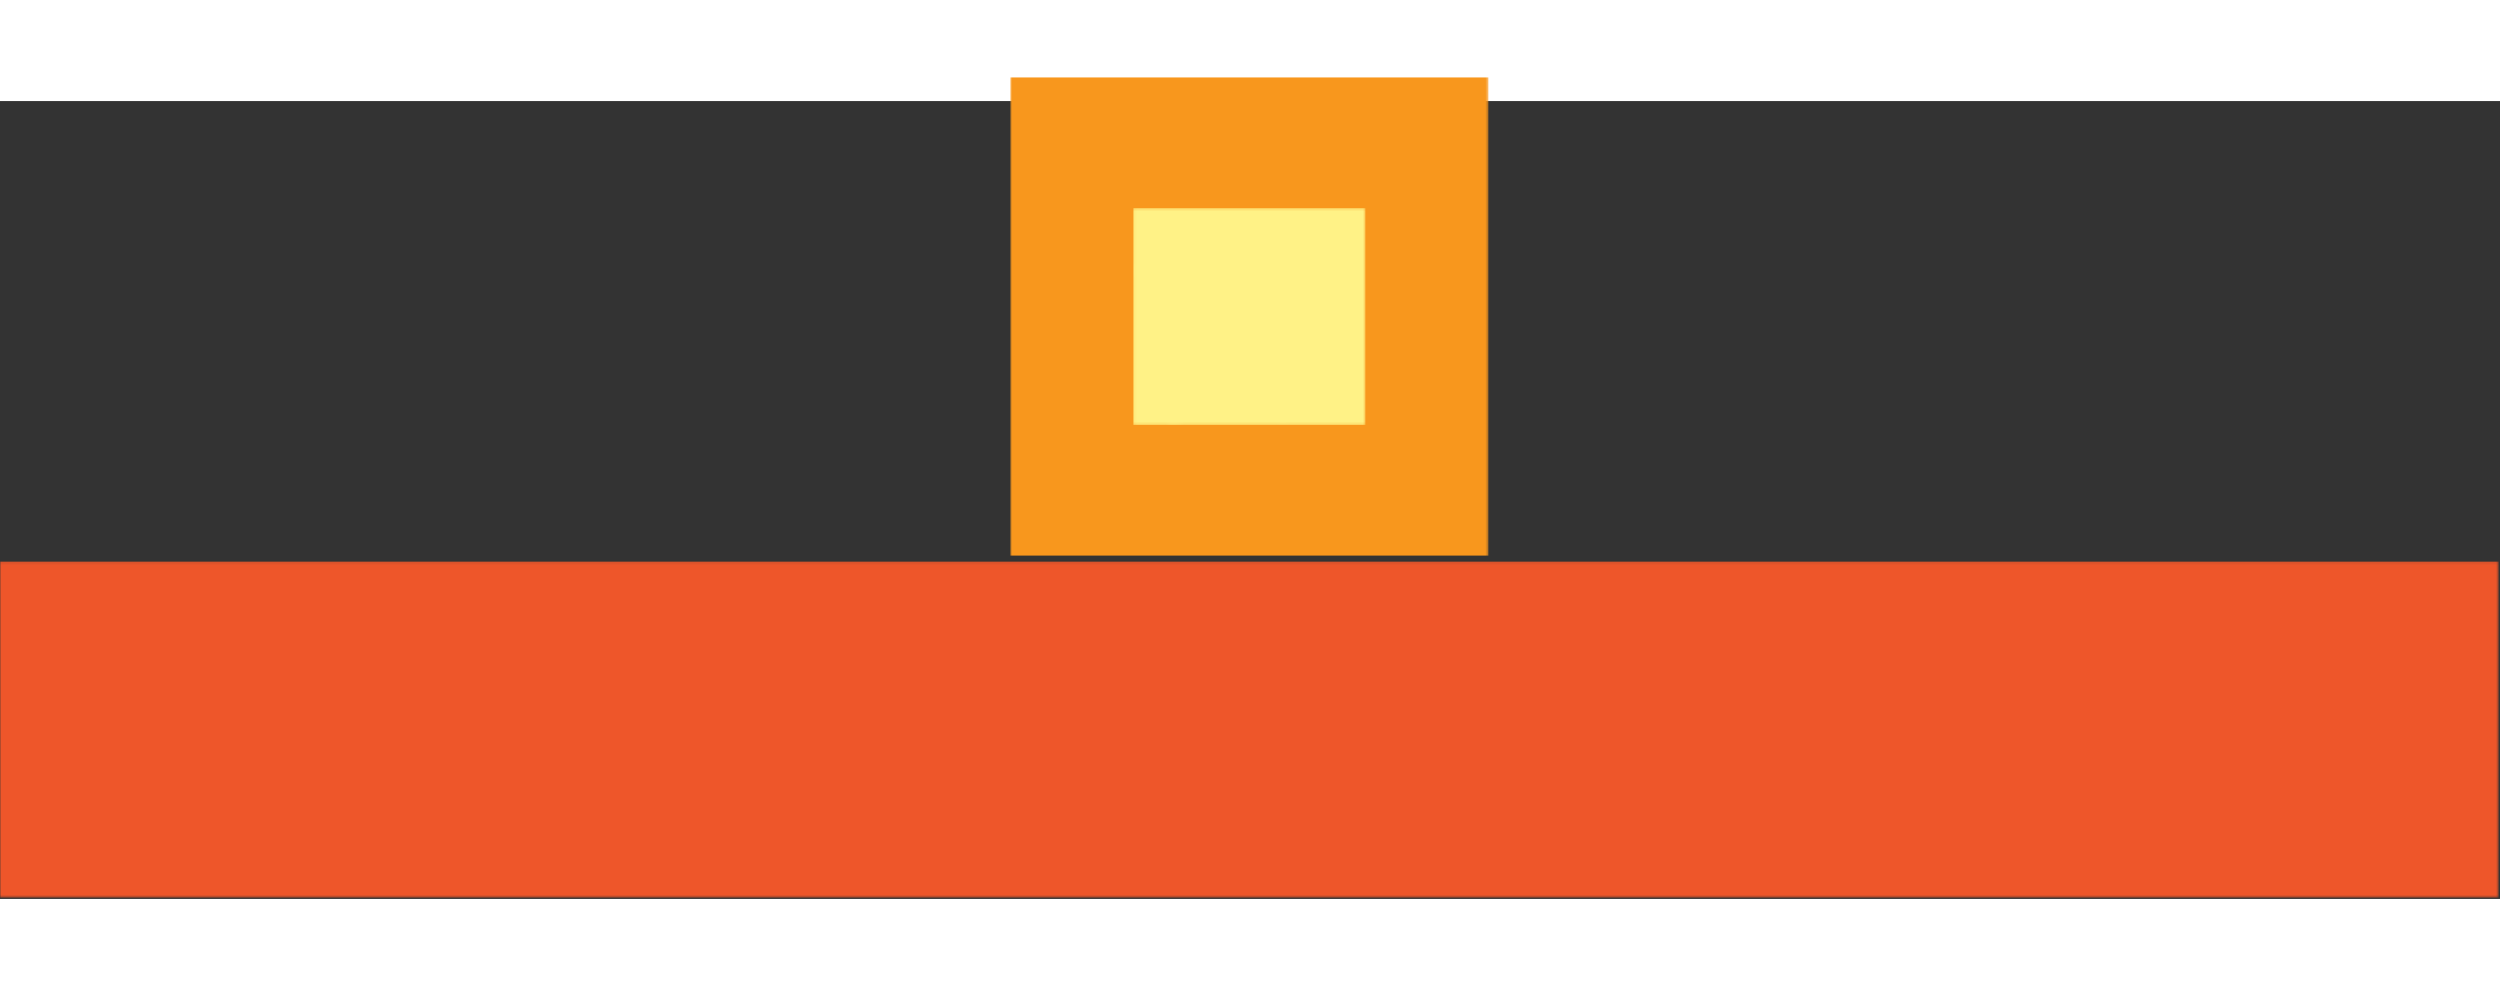 <svg width="150" height="60" viewBox="0 0 940 300" fill="none" xmlns="http://www.w3.org/2000/svg">
  <rect x="0" y="0" width="940" height="300" fill="#333333" stroke="none"/>
  <mask id="mask0_0_1" style="mask-type:luminance" maskUnits="userSpaceOnUse" x="379" y="-9"
    width="181" height="181">
    <path d="M559.65 -9H379.847V171.027H559.65V-9Z" fill="black" />
    <path
      d="M544.667 81.014C544.667 61.145 536.774 42.089 522.724 28.039C508.674 13.989 489.619 6.096 469.749 6.096C449.88 6.096 430.824 13.989 416.774 28.039C402.724 42.089 394.831 61.145 394.831 81.014C394.831 100.884 402.724 119.939 416.774 133.989C430.824 148.039 449.88 155.932 469.749 155.932C489.619 155.932 508.674 148.039 522.724 133.989C536.774 119.939 544.667 100.884 544.667 81.014Z"
      fill="white" />
  </mask>
  <g mask="url(#mask0_0_1)">
    <path d="M559.65 -9H379.847V171.027H559.65V-9Z" fill="#F8971D" />
  </g>
  <mask id="mask1_0_1" style="mask-type:luminance" maskUnits="userSpaceOnUse" x="10" y="183"
    width="919" height="106">
    <path d="M928.964 183.64H10.534V288.984H928.964V183.64Z" fill="black" />
    <path
      d="M53.857 199.838C57.206 199.838 60.041 200.39 62.362 201.493C64.683 202.596 66.605 204.004 68.127 205.717C69.649 207.429 70.828 209.294 71.665 211.31C72.502 213.328 73.13 215.23 73.549 217.018C73.968 218.807 74.215 220.367 74.291 221.699C74.367 223.03 74.405 223.849 74.405 224.153C74.481 223.621 74.633 222.65 74.862 221.242C75.09 219.834 75.509 218.217 76.118 216.39C76.727 214.564 77.526 212.662 78.515 210.683C79.504 208.704 80.779 206.896 82.339 205.26C83.899 203.624 85.783 202.274 87.99 201.208C90.197 200.142 92.822 199.609 95.866 199.609C99.595 199.609 102.849 200.523 105.627 202.349C108.404 204.176 110.706 206.193 112.533 208.399C114.664 210.911 116.49 213.803 118.013 217.075C120.068 221.87 121.647 226.645 122.75 231.402C123.853 236.158 124.671 240.477 125.204 244.358C125.813 248.925 126.156 253.301 126.232 257.486C126.308 260.683 126.137 263.499 125.718 265.934C125.299 268.37 124.71 270.462 123.949 272.212C123.188 273.963 122.293 275.428 121.266 276.607C120.239 277.787 119.154 278.758 118.013 279.518C115.425 281.269 112.457 282.182 109.108 282.258C106.14 282.258 103.534 281.744 101.289 280.717C99.044 279.69 97.103 278.32 95.467 276.607C93.831 274.895 92.461 272.954 91.357 270.785C90.254 268.616 89.36 266.391 88.675 264.107C87 258.78 86.125 252.73 86.049 245.957C85.668 250.447 84.888 253.833 83.709 256.116C82.529 258.399 81.292 259.998 79.999 260.911C78.477 262.053 76.803 262.547 74.976 262.395C72.008 262.395 69.687 261.539 68.012 259.826C66.338 258.114 65.082 256.193 64.245 254.062C63.256 251.627 62.647 248.849 62.419 245.728C62.419 250.371 62.134 254.462 61.563 258C60.992 261.539 60.25 264.583 59.337 267.132C58.424 269.682 57.377 271.832 56.197 273.582C55.018 275.333 53.819 276.779 52.601 277.92C49.71 280.507 46.437 281.954 42.784 282.258C39.892 282.258 37.4 281.916 35.307 281.231C33.214 280.546 31.407 279.651 29.885 278.548C28.362 277.445 27.106 276.17 26.117 274.724C25.128 273.278 24.329 271.794 23.72 270.272C22.35 266.695 21.665 262.661 21.665 258.171C21.665 252.007 22.103 246.357 22.978 241.219C23.853 236.083 24.824 231.649 25.889 227.92C27.183 223.582 28.629 219.663 30.227 216.162C32.206 211.596 34.565 208.191 37.305 205.945C40.044 203.7 42.632 202.121 45.067 201.208C47.959 200.142 50.889 199.686 53.857 199.838ZM154.314 222.897C156.521 223.202 158.5 223.925 160.25 225.066C161.772 226.055 163.161 227.54 164.417 229.518C165.672 231.497 166.376 234.237 166.529 237.737C166.529 239.031 166.548 240.477 166.586 242.075C166.624 243.674 166.738 245.158 166.928 246.527C167.119 247.897 167.461 249.058 167.956 250.009C168.451 250.96 169.193 251.436 170.182 251.436C171.932 251.436 172.94 250.352 173.207 248.183C173.473 246.014 173.644 242.532 173.72 237.737C173.72 234.009 174.405 231.117 175.775 229.062C177.145 227.007 178.629 225.523 180.227 224.61C182.13 223.544 184.299 222.935 186.734 222.783C190.539 222.631 193.526 223.183 195.695 224.438C197.864 225.694 199.558 227.121 200.775 228.719C202.145 230.622 203.096 232.791 203.629 235.226C204.466 239.26 204.752 243.103 204.485 246.756C204.219 250.409 203.782 253.681 203.173 256.573C202.412 259.922 201.422 263.08 200.205 266.048C198.759 269.397 196.742 272.365 194.154 274.952C193.013 276.094 191.719 277.197 190.273 278.263C188.827 279.329 187.153 280.261 185.25 281.059C183.347 281.859 181.255 282.487 178.972 282.943C176.689 283.4 174.139 283.59 171.323 283.514C165.387 283.361 160.497 282.657 156.654 281.402C152.811 280.146 149.748 278.795 147.465 277.349C144.801 275.675 142.784 273.773 141.414 271.642C139.055 268.217 137.495 264.412 136.734 260.226C135.973 256.04 135.631 252.121 135.707 248.468C135.707 244.206 136.125 239.906 136.962 235.568C137.799 231.84 139.169 229.062 141.072 227.235C142.975 225.409 144.915 224.191 146.894 223.582C149.177 222.821 151.651 222.593 154.314 222.897ZM288.333 255.317C288.485 259.808 288.066 263.879 287.077 267.532C286.62 269.13 286.03 270.709 285.307 272.269C284.584 273.83 283.614 275.276 282.397 276.607C281.179 277.939 279.752 279.1 278.116 280.089C276.479 281.079 274.52 281.763 272.237 282.144C272.237 282.144 271.78 282.182 270.867 282.258C269.954 282.334 268.793 282.296 267.385 282.144C265.977 281.992 264.455 281.669 262.819 281.174C261.182 280.68 259.641 279.842 258.196 278.662C256.75 277.483 255.513 275.904 254.485 273.925C253.458 271.947 252.868 269.435 252.716 266.39C252.411 263.422 252.107 260.759 251.803 258.4C251.422 256.421 251.004 254.575 250.547 252.863C250.09 251.15 249.482 250.294 248.721 250.294C248.949 253.11 249.082 255.545 249.12 257.6C249.158 259.655 249.139 261.406 249.063 262.852C248.987 264.526 248.911 265.972 248.835 267.19C248.454 270.006 247.579 272.517 246.209 274.724C245.068 276.627 243.374 278.377 241.129 279.975C238.884 281.573 235.783 282.41 231.826 282.486C229.923 282.486 228.23 282.277 226.746 281.858C225.262 281.44 223.949 280.851 222.807 280.089C221.666 279.329 220.657 278.473 219.782 277.521C218.907 276.57 218.165 275.6 217.556 274.61C216.11 272.251 215.083 269.587 214.474 266.619C213.941 264.565 213.523 262.205 213.218 259.541C212.914 257.258 212.724 254.518 212.647 251.322C212.571 248.126 212.723 244.472 213.104 240.363C213.485 237.166 214.36 234.275 215.73 231.687C216.263 230.622 216.947 229.556 217.784 228.491C218.621 227.426 219.611 226.456 220.753 225.58C221.894 224.705 223.207 223.982 224.691 223.411C226.175 222.841 227.868 222.479 229.771 222.326C233.12 222.098 235.878 222.251 238.047 222.783C240.216 223.316 241.986 224.02 243.355 224.895C244.725 225.771 245.772 226.722 246.495 227.749C247.218 228.777 247.845 229.747 248.378 230.66C255.227 226.931 261.468 225.181 267.1 225.409C269.459 225.485 271.818 225.999 274.177 226.95C276.536 227.902 278.686 229.5 280.627 231.744C282.568 233.99 284.223 237.015 285.593 240.82C286.963 244.625 287.876 249.457 288.333 255.317ZM368.926 278.148C366.947 280.204 364.836 281.402 362.591 281.744C360.346 282.087 358.234 282.049 356.255 281.63C354.276 281.212 352.64 280.66 351.346 279.975C350.053 279.29 349.406 278.948 349.406 278.948C346.438 280.47 343.165 281.65 339.588 282.486C336.011 283.324 332.378 283.818 328.687 283.97C324.996 284.123 321.4 283.894 317.899 283.285C314.398 282.676 311.278 281.649 308.538 280.203C306.711 279.138 304.999 277.882 303.401 276.436C302.031 275.142 300.642 273.563 299.234 271.699C297.827 269.834 296.818 267.609 296.209 265.021C295.6 262.662 295.201 260.055 295.011 257.201C294.82 254.347 294.953 251.436 295.41 248.468C295.867 245.5 296.704 242.627 297.922 239.849C299.139 237.072 300.89 234.618 303.173 232.486C306.674 229.214 310.346 227.045 314.189 225.979C318.032 224.914 321.59 224.381 324.862 224.381C328.667 224.457 332.397 225.028 336.05 226.094C335.213 220.386 335.098 215.287 335.707 210.797C335.936 208.895 336.354 207.011 336.963 205.146C337.572 203.282 338.428 201.626 339.531 200.18C340.635 198.734 342.043 197.574 343.755 196.698C345.468 195.824 347.542 195.386 349.977 195.386C352.108 195.386 354.01 195.691 355.684 196.299C357.359 196.908 358.843 197.707 360.136 198.696C361.43 199.685 362.553 200.808 363.504 202.064C364.455 203.32 365.235 204.594 365.844 205.888C367.29 208.932 368.241 212.433 368.698 216.39C369.155 220.576 369.383 224.914 369.383 229.404C369.383 233.286 369.136 237.605 368.641 242.361C368.146 247.117 367.252 251.893 365.958 256.687C368.165 257.753 369.821 259.199 370.924 261.025C372.027 262.852 372.655 264.793 372.808 266.847C372.96 268.902 372.694 270.937 372.009 272.954C371.324 274.971 370.296 276.702 368.926 278.148ZM335.479 249.838C334.185 249.838 333.062 250.333 332.111 251.322C331.16 252.312 330.76 253.415 330.913 254.632C331.065 256.231 331.541 257.335 332.34 257.943C333.139 258.552 334.185 258.856 335.479 258.856C336.772 258.856 337.838 258.476 338.675 257.715C339.512 256.954 339.931 255.926 339.931 254.632C339.931 253.415 339.55 252.312 338.789 251.322C338.028 250.333 336.925 249.838 335.479 249.838ZM437.306 268.331C436.088 270.539 434.661 272.46 433.025 274.096C431.388 275.732 429.809 277.083 428.287 278.148C426.537 279.442 424.749 280.47 422.922 281.231C421.4 281.84 419.935 282.316 418.527 282.658C417.119 283 415.882 283.248 414.817 283.4C413.523 283.628 412.381 283.742 411.392 283.742C407.207 283.742 403.535 283.324 400.376 282.486C397.218 281.65 394.459 280.565 392.1 279.233C389.741 277.901 387.743 276.36 386.107 274.61C384.47 272.86 383.157 271.071 382.168 269.244C379.657 265.059 378.287 260.227 378.059 254.747C378.059 250.333 378.535 246.509 379.486 243.274C380.437 240.04 381.693 237.262 383.253 234.941C384.813 232.62 386.601 230.698 388.618 229.176C390.635 227.654 392.671 226.437 394.726 225.523C399.596 223.392 405.151 222.441 411.392 222.669C415.045 222.669 418.28 223.088 421.095 223.925C423.911 224.762 426.365 225.865 428.458 227.235C430.551 228.605 432.302 230.146 433.71 231.858C435.117 233.571 436.278 235.341 437.191 237.167C439.322 241.353 440.54 246.147 440.844 251.55C440.844 255.128 440.521 258.286 439.874 261.025C439.227 263.765 438.371 266.201 437.306 268.331ZM410.707 250.294C409.414 250.294 408.291 250.789 407.34 251.779C406.389 252.769 405.989 253.872 406.141 255.089C406.293 256.687 406.769 257.791 407.568 258.4C408.367 259.009 409.414 259.313 410.707 259.313C412.001 259.313 413.067 258.933 413.904 258.171C414.741 257.411 415.159 256.383 415.159 255.089C415.159 253.872 414.779 252.769 414.018 251.779C413.257 250.789 412.153 250.294 410.707 250.294ZM548.151 232.943C545.792 232.563 543.661 232.524 541.758 232.829C540.16 233.133 538.676 233.78 537.306 234.769C535.936 235.758 535.175 237.471 535.023 239.906C534.946 241.733 535.365 243.331 536.278 244.701C537.115 245.843 538.447 246.813 540.274 247.612C542.101 248.411 544.84 248.62 548.493 248.24C551.918 247.86 555 248.012 557.74 248.696C558.881 249.001 560.042 249.42 561.221 249.952C562.401 250.485 563.467 251.227 564.418 252.178C565.369 253.129 566.206 254.309 566.929 255.717C567.652 257.125 568.128 258.78 568.356 260.683C568.508 262.966 568.318 265.173 567.785 267.304C567.328 269.13 566.472 271.071 565.217 273.126C563.961 275.181 562.001 276.931 559.338 278.377C556.522 279.899 553.135 281.003 549.178 281.687C545.753 282.297 541.568 282.525 536.621 282.372C531.674 282.22 525.852 281.231 519.155 279.404C514.436 277.882 510.251 275.447 506.598 272.098C505 270.652 503.459 268.959 501.975 267.018C500.491 265.078 499.178 262.795 498.036 260.169C496.895 257.544 496.001 254.557 495.354 251.208C494.707 247.86 494.459 244.131 494.612 240.021C494.688 234.085 495.753 228.529 497.808 223.354C498.721 221.147 499.882 218.921 501.29 216.676C502.698 214.431 504.486 212.319 506.655 210.34C508.824 208.361 511.373 206.573 514.303 204.975C517.233 203.376 520.677 202.121 524.634 201.208C528.515 200.295 532.549 199.8 536.735 199.724C540.236 199.648 544.098 199.971 548.322 200.694C552.545 201.417 556.636 202.958 560.593 205.317C562.648 206.763 564.285 208.514 565.502 210.568C566.035 211.482 566.491 212.49 566.872 213.594C567.253 214.698 567.5 215.896 567.614 217.189C567.728 218.483 567.671 219.891 567.443 221.413C567.214 222.935 566.72 224.572 565.959 226.322C565.122 228.072 563.942 229.518 562.42 230.66C561.126 231.649 559.319 232.449 556.998 233.057C554.677 233.666 551.728 233.628 548.151 232.943ZM598.379 223.011C602.412 222.631 605.723 222.84 608.31 223.639C610.898 224.438 612.934 225.409 614.418 226.55C615.902 227.692 616.948 228.814 617.557 229.918C618.166 231.021 618.508 231.687 618.584 231.915C618.584 231.839 618.793 231.288 619.212 230.26C619.631 229.233 620.335 228.111 621.324 226.893C622.313 225.675 623.645 224.59 625.32 223.639C626.994 222.688 629.087 222.212 631.598 222.212C633.729 222.212 635.594 222.631 637.192 223.468C638.79 224.306 640.198 225.409 641.416 226.778C642.633 228.148 643.661 229.709 644.498 231.459C645.335 233.209 646.02 234.997 646.553 236.824C647.846 241.086 648.569 245.919 648.722 251.322C648.95 255.66 648.874 259.446 648.493 262.68C648.112 265.915 647.561 268.693 646.838 271.014C646.115 273.335 645.258 275.276 644.269 276.836C643.28 278.396 642.252 279.633 641.187 280.546C638.676 282.753 635.746 283.78 632.397 283.628C630.342 283.704 628.402 283.362 626.575 282.601C625.053 281.992 623.569 280.945 622.123 279.461C620.677 277.977 619.764 275.789 619.384 272.897C618.623 275.18 617.253 277.121 615.274 278.719C613.6 280.089 611.241 281.269 608.196 282.258C605.152 283.248 601.119 283.438 596.096 282.829C591.986 282.372 588.333 281.155 585.137 279.176C583.767 278.339 582.416 277.273 581.084 275.979C579.753 274.686 578.573 273.088 577.546 271.185C576.518 269.283 575.7 267.076 575.091 264.564C574.482 262.053 574.178 259.161 574.178 255.888C574.026 250.18 574.749 245.005 576.347 240.363C577.032 238.384 577.945 236.425 579.087 234.484C580.228 232.544 581.674 230.774 583.425 229.176C585.175 227.578 587.268 226.227 589.703 225.123C592.138 224.02 595.03 223.316 598.379 223.011ZM613.562 249.838C612.268 249.838 611.145 250.333 610.194 251.322C609.243 252.312 608.843 253.415 608.995 254.632C609.148 256.231 609.623 257.335 610.422 257.943C611.221 258.552 612.268 258.856 613.562 258.856C614.855 258.856 615.921 258.476 616.758 257.715C617.595 256.954 618.014 255.926 618.014 254.632C618.014 253.415 617.633 252.312 616.872 251.322C616.111 250.333 615.008 249.838 613.562 249.838ZM730.914 255.317C731.066 259.808 730.647 263.879 729.658 267.532C729.201 269.13 728.611 270.709 727.888 272.269C727.165 273.83 726.195 275.276 724.977 276.607C723.76 277.939 722.333 279.1 720.697 280.089C719.06 281.079 717.101 281.763 714.818 282.144C714.818 282.144 714.361 282.182 713.448 282.258C712.535 282.334 711.374 282.296 709.966 282.144C708.558 281.992 707.036 281.669 705.4 281.174C703.763 280.68 702.222 279.842 700.776 278.662C699.331 277.483 698.094 275.904 697.066 273.925C696.039 271.947 695.449 269.435 695.297 266.39C694.992 263.422 694.688 260.759 694.384 258.4C694.003 256.421 693.585 254.575 693.128 252.863C692.671 251.15 692.063 250.294 691.302 250.294C691.53 253.11 691.663 255.545 691.701 257.6C691.739 259.655 691.72 261.406 691.644 262.852C691.568 264.526 691.492 265.972 691.416 267.19C691.035 270.006 690.16 272.517 688.79 274.724C687.649 276.627 685.955 278.377 683.71 279.975C681.465 281.573 678.364 282.41 674.407 282.486C672.504 282.486 670.811 282.277 669.327 281.858C667.843 281.44 666.53 280.851 665.388 280.089C664.247 279.329 663.238 278.473 662.363 277.521C661.488 276.57 660.746 275.6 660.137 274.61C658.691 272.251 657.664 269.587 657.055 266.619C656.522 264.565 656.104 262.205 655.799 259.541C655.495 257.258 655.305 254.518 655.228 251.322C655.152 248.126 655.304 244.472 655.685 240.363C656.066 237.166 656.941 234.275 658.311 231.687C658.844 230.622 659.528 229.556 660.365 228.491C661.202 227.426 662.192 226.456 663.333 225.58C664.475 224.705 665.788 223.982 667.272 223.411C668.756 222.841 670.449 222.479 672.352 222.326C675.701 222.098 678.459 222.251 680.628 222.783C682.797 223.316 684.566 224.02 685.936 224.895C687.306 225.771 688.353 226.722 689.076 227.749C689.799 228.777 690.426 229.747 690.959 230.66C697.808 226.931 704.049 225.181 709.681 225.409C712.04 225.485 714.399 225.999 716.758 226.95C719.117 227.902 721.267 229.5 723.208 231.744C725.149 233.99 726.804 237.015 728.174 240.82C729.544 244.625 730.457 249.457 730.914 255.317ZM767.557 205.888C767.71 207.562 767.501 209.199 766.93 210.797C766.359 212.395 765.521 213.822 764.418 215.078C763.315 216.334 761.964 217.361 760.366 218.16C758.767 218.959 757.017 219.473 755.114 219.701C753.135 219.929 751.29 219.796 749.578 219.301C747.865 218.807 746.324 218.065 744.955 217.075C743.585 216.086 742.462 214.887 741.587 213.479C740.712 212.071 740.16 210.492 739.932 208.742C739.779 207.068 739.989 205.45 740.56 203.89C741.131 202.33 741.987 200.923 743.128 199.667C744.269 198.411 745.639 197.364 747.238 196.527C748.836 195.69 750.586 195.158 752.489 194.929C754.392 194.701 756.199 194.834 757.911 195.329C759.624 195.824 761.165 196.566 762.535 197.555C763.904 198.545 765.046 199.762 765.959 201.208C766.872 202.654 767.405 204.214 767.557 205.888ZM772.466 270.043C771.857 273.468 770.678 276.074 768.927 277.863C767.177 279.652 765.389 280.965 763.562 281.801C761.355 282.715 758.995 283.209 756.484 283.285C753.212 283.438 750.548 283.001 748.493 281.973C746.438 280.946 744.802 279.785 743.585 278.491C742.215 277.045 741.111 275.333 740.274 273.354C738.752 269.245 737.858 265.002 737.592 260.626C737.325 256.25 737.382 252.235 737.763 248.582C738.144 244.397 738.829 240.287 739.818 236.253C740.731 232.753 742.082 230.108 743.87 228.32C745.659 226.532 747.428 225.218 749.178 224.381C751.233 223.468 753.402 222.973 755.685 222.897C759.186 222.745 762.021 223.335 764.19 224.667C766.359 225.999 768.09 227.539 769.384 229.29C770.83 231.269 771.895 233.628 772.58 236.368C773.113 238.879 773.531 241.809 773.836 245.157C774.064 248.049 774.121 251.569 774.007 255.717C773.893 259.864 773.379 264.64 772.466 270.043ZM857.055 255.317C857.208 259.808 856.789 263.879 855.8 267.532C855.343 269.13 854.753 270.709 854.03 272.269C853.307 273.83 852.337 275.276 851.119 276.607C849.902 277.939 848.475 279.1 846.838 280.089C845.202 281.079 843.242 281.763 840.959 282.144C840.959 282.144 840.503 282.182 839.59 282.258C838.677 282.334 837.516 282.296 836.108 282.144C834.7 281.992 833.178 281.669 831.542 281.174C829.905 280.68 828.364 279.842 826.918 278.662C825.472 277.483 824.235 275.904 823.208 273.925C822.181 271.947 821.591 269.435 821.439 266.39C821.134 263.422 820.83 260.759 820.526 258.4C820.145 256.421 819.727 254.575 819.27 252.863C818.813 251.15 818.204 250.294 817.443 250.294C817.672 253.11 817.805 255.545 817.843 257.6C817.881 259.655 817.862 261.406 817.786 262.852C817.71 264.526 817.634 265.972 817.558 267.19C817.177 270.006 816.302 272.517 814.932 274.724C813.791 276.627 812.097 278.377 809.852 279.975C807.607 281.573 804.505 282.41 800.548 282.486C798.645 282.486 796.952 282.277 795.468 281.858C793.984 281.44 792.671 280.851 791.53 280.089C790.389 279.329 789.38 278.473 788.505 277.521C787.63 276.57 786.888 275.6 786.279 274.61C784.833 272.251 783.806 269.587 783.197 266.619C782.664 264.565 782.246 262.205 781.941 259.541C781.636 257.258 781.446 254.518 781.37 251.322C781.294 248.126 781.446 244.472 781.827 240.363C782.208 237.166 783.083 234.275 784.452 231.687C784.985 230.622 785.67 229.556 786.507 228.491C787.344 227.426 788.334 226.456 789.475 225.58C790.617 224.705 791.93 223.982 793.414 223.411C794.898 222.841 796.591 222.479 798.494 222.326C801.842 222.098 804.601 222.251 806.77 222.783C808.939 223.316 810.708 224.02 812.078 224.895C813.448 225.771 814.494 226.722 815.217 227.749C815.94 228.777 816.568 229.747 817.101 230.66C823.95 226.931 830.191 225.181 835.822 225.409C838.181 225.485 840.541 225.999 842.9 226.95C845.259 227.902 847.409 229.5 849.35 231.744C851.291 233.99 852.946 237.015 854.316 240.82C855.685 244.625 856.598 249.457 857.055 255.317ZM920.64 268.331C919.422 270.539 917.995 272.46 916.359 274.096C914.723 275.732 913.144 277.083 911.622 278.148C909.871 279.442 908.083 280.47 906.256 281.231C904.734 281.84 903.269 282.316 901.861 282.658C900.453 283 899.216 283.248 898.151 283.4C896.858 283.628 895.716 283.742 894.727 283.742C890.541 283.742 886.869 283.324 883.711 282.486C880.552 281.65 877.793 280.565 875.434 279.233C873.075 277.901 871.078 276.36 869.441 274.61C867.805 272.86 866.492 271.071 865.503 269.244C862.992 265.059 861.622 260.227 861.393 254.747C861.393 250.333 861.869 246.509 862.82 243.274C863.771 240.04 865.027 237.262 866.587 234.941C868.147 232.62 869.936 230.698 871.953 229.176C873.97 227.654 876.005 226.437 878.06 225.523C882.931 223.392 888.486 222.441 894.727 222.669C898.38 222.669 901.614 223.088 904.43 223.925C907.246 224.762 909.7 225.865 911.793 227.235C913.886 228.605 915.636 230.146 917.044 231.858C918.452 233.571 919.613 235.341 920.526 237.167C922.657 241.353 923.874 246.147 924.179 251.55C924.179 255.128 923.855 258.286 923.208 261.025C922.561 263.765 921.705 266.201 920.64 268.331ZM894.042 250.294C892.748 250.294 891.625 250.789 890.674 251.779C889.723 252.769 889.323 253.872 889.475 255.089C889.628 256.687 890.103 257.791 890.902 258.4C891.701 259.009 892.748 259.313 894.042 259.313C895.335 259.313 896.401 258.933 897.238 258.171C898.075 257.411 898.494 256.383 898.494 255.089C898.494 253.872 898.113 252.769 897.352 251.779C896.591 250.789 895.488 250.294 894.042 250.294Z"
      fill="white" stroke="white" stroke-width="9.57" stroke-linecap="round" stroke-linejoin="round" />
    <path
      d="M47.695 193.676C51.044 193.676 53.879 194.228 56.2 195.331C58.521 196.434 60.443 197.842 61.965 199.555C63.487 201.267 64.666 203.131 65.503 205.148C66.34 207.165 66.968 209.068 67.387 210.856C67.806 212.645 68.053 214.205 68.129 215.537C68.205 216.868 68.243 217.686 68.243 217.991C68.319 217.458 68.471 216.488 68.7 215.08C68.928 213.672 69.347 212.055 69.956 210.228C70.565 208.402 71.364 206.5 72.353 204.521C73.342 202.542 74.617 200.734 76.177 199.098C77.737 197.462 79.621 196.111 81.828 195.046C84.035 193.98 86.66 193.447 89.704 193.447C93.433 193.447 96.687 194.36 99.465 196.187C102.242 198.014 104.544 200.03 106.371 202.237C108.502 204.749 110.328 207.641 111.851 210.913C113.906 215.708 115.485 220.483 116.588 225.24C117.691 229.996 118.509 234.315 119.042 238.196C119.651 242.763 119.994 247.139 120.07 251.324C120.146 254.521 119.975 257.337 119.556 259.772C119.137 262.207 118.548 264.3 117.787 266.05C117.026 267.801 116.131 269.266 115.104 270.445C114.077 271.625 112.992 272.595 111.851 273.356C109.263 275.107 106.295 276.02 102.946 276.096C99.978 276.096 97.372 275.582 95.127 274.555C92.882 273.528 90.941 272.158 89.305 270.445C87.669 268.733 86.299 266.792 85.195 264.623C84.092 262.454 83.198 260.228 82.513 257.945C80.838 252.618 79.963 246.568 79.887 239.795C79.506 244.285 78.726 247.671 77.547 249.954C76.367 252.237 75.13 253.836 73.837 254.749C72.315 255.89 70.641 256.385 68.814 256.233C65.846 256.233 63.525 255.377 61.85 253.664C60.176 251.952 58.92 250.031 58.083 247.9C57.094 245.465 56.485 242.687 56.257 239.566C56.257 244.209 55.972 248.299 55.401 251.838C54.83 255.377 54.088 258.421 53.175 260.97C52.262 263.52 51.215 265.67 50.035 267.42C48.856 269.171 47.657 270.617 46.439 271.758C43.548 274.345 40.275 275.791 36.622 276.096C33.73 276.096 31.238 275.754 29.145 275.069C27.052 274.384 25.245 273.489 23.723 272.386C22.2 271.283 20.944 270.008 19.955 268.562C18.966 267.116 18.167 265.632 17.558 264.11C16.188 260.533 15.503 256.499 15.503 252.009C15.503 245.845 15.941 240.194 16.816 235.057C17.691 229.92 18.662 225.487 19.727 221.758C21.021 217.42 22.467 213.501 24.065 210C26.044 205.434 28.403 202.028 31.143 199.783C33.882 197.538 36.47 195.959 38.905 195.046C41.797 193.98 44.727 193.523 47.695 193.676ZM148.152 216.735C150.359 217.04 152.338 217.763 154.088 218.904C155.61 219.893 156.999 221.377 158.255 223.356C159.51 225.335 160.214 228.074 160.367 231.575C160.367 232.869 160.386 234.315 160.424 235.913C160.462 237.512 160.576 238.996 160.766 240.365C160.957 241.735 161.299 242.896 161.794 243.847C162.289 244.798 163.031 245.274 164.02 245.274C165.77 245.274 166.778 244.19 167.045 242.021C167.311 239.852 167.482 236.37 167.558 231.575C167.558 227.846 168.243 224.955 169.613 222.9C170.983 220.845 172.467 219.361 174.065 218.448C175.968 217.382 178.137 216.773 180.572 216.621C184.377 216.469 187.364 217.021 189.533 218.276C191.702 219.532 193.396 220.959 194.613 222.557C195.983 224.46 196.934 226.629 197.467 229.064C198.304 233.097 198.59 236.941 198.323 240.594C198.057 244.247 197.62 247.519 197.011 250.411C196.25 253.76 195.26 256.918 194.043 259.886C192.597 263.235 190.58 266.203 187.992 268.79C186.851 269.931 185.557 271.035 184.111 272.101C182.665 273.166 180.991 274.098 179.088 274.897C177.185 275.696 175.093 276.324 172.81 276.781C170.527 277.238 167.977 277.428 165.161 277.352C159.225 277.199 154.335 276.495 150.492 275.24C146.649 273.984 143.586 272.633 141.303 271.187C138.639 269.513 136.622 267.611 135.252 265.48C132.893 262.055 131.333 258.25 130.572 254.064C129.811 249.878 129.469 245.959 129.545 242.306C129.545 238.044 129.963 233.744 130.8 229.406C131.637 225.677 133.007 222.9 134.91 221.073C136.813 219.246 138.753 218.029 140.732 217.42C143.015 216.659 145.489 216.431 148.152 216.735ZM282.171 249.155C282.323 253.646 281.904 257.717 280.915 261.37C280.458 262.968 279.868 264.547 279.145 266.107C278.422 267.668 277.452 269.114 276.235 270.445C275.017 271.777 273.59 272.938 271.954 273.927C270.317 274.916 268.358 275.601 266.075 275.982C266.075 275.982 265.618 276.02 264.705 276.096C263.792 276.172 262.631 276.134 261.223 275.982C259.815 275.83 258.293 275.507 256.657 275.012C255.02 274.517 253.479 273.68 252.034 272.5C250.588 271.321 249.351 269.742 248.323 267.763C247.296 265.784 246.706 263.273 246.554 260.228C246.249 257.26 245.945 254.597 245.641 252.238C245.26 250.259 244.842 248.413 244.385 246.701C243.928 244.988 243.32 244.132 242.559 244.132C242.787 246.948 242.92 249.383 242.958 251.438C242.996 253.493 242.977 255.244 242.901 256.69C242.825 258.364 242.749 259.81 242.673 261.028C242.292 263.843 241.417 266.355 240.047 268.562C238.906 270.465 237.212 272.215 234.967 273.813C232.722 275.411 229.621 276.248 225.664 276.324C223.761 276.324 222.068 276.115 220.584 275.696C219.1 275.278 217.787 274.688 216.645 273.927C215.504 273.166 214.495 272.31 213.62 271.359C212.745 270.408 212.003 269.437 211.394 268.448C209.948 266.089 208.921 263.425 208.312 260.457C207.779 258.402 207.361 256.043 207.056 253.379C206.752 251.096 206.562 248.356 206.485 245.16C206.409 241.963 206.561 238.31 206.942 234.201C207.323 231.004 208.198 228.112 209.568 225.525C210.101 224.46 210.785 223.394 211.622 222.329C212.459 221.264 213.449 220.293 214.591 219.418C215.732 218.543 217.045 217.82 218.529 217.249C220.013 216.678 221.706 216.317 223.609 216.164C226.958 215.936 229.716 216.088 231.885 216.621C234.054 217.154 235.824 217.858 237.193 218.733C238.563 219.608 239.61 220.56 240.333 221.587C241.056 222.614 241.683 223.585 242.216 224.498C249.065 220.769 255.306 219.018 260.938 219.247C263.297 219.323 265.656 219.837 268.015 220.788C270.374 221.739 272.524 223.337 274.465 225.582C276.406 227.827 278.061 230.853 279.431 234.658C280.801 238.463 281.714 243.295 282.171 249.155ZM362.764 271.986C360.785 274.041 358.674 275.24 356.429 275.582C354.184 275.925 352.072 275.887 350.093 275.468C348.114 275.049 346.478 274.498 345.184 273.813C343.891 273.128 343.244 272.786 343.244 272.786C340.276 274.308 337.003 275.487 333.426 276.324C329.849 277.161 326.216 277.656 322.525 277.808C318.834 277.961 315.238 277.732 311.737 277.123C308.236 276.514 305.116 275.487 302.376 274.041C300.549 272.976 298.837 271.72 297.239 270.274C295.869 268.98 294.48 267.401 293.072 265.537C291.665 263.672 290.656 261.446 290.047 258.859C289.438 256.5 289.039 253.893 288.849 251.039C288.658 248.185 288.791 245.274 289.248 242.306C289.705 239.338 290.542 236.465 291.76 233.687C292.977 230.91 294.728 228.455 297.011 226.324C300.512 223.052 304.184 220.883 308.027 219.817C311.87 218.752 315.428 218.219 318.7 218.219C322.505 218.295 326.235 218.866 329.888 219.932C329.051 214.224 328.936 209.125 329.545 204.635C329.774 202.732 330.192 200.849 330.801 198.984C331.41 197.119 332.266 195.464 333.369 194.018C334.473 192.572 335.881 191.411 337.593 190.536C339.306 189.661 341.38 189.224 343.815 189.224C345.946 189.224 347.848 189.528 349.522 190.137C351.197 190.746 352.681 191.545 353.974 192.534C355.268 193.523 356.391 194.646 357.342 195.902C358.293 197.157 359.073 198.432 359.682 199.726C361.128 202.77 362.079 206.271 362.536 210.228C362.993 214.414 363.221 218.752 363.221 223.242C363.221 227.123 362.974 231.442 362.479 236.199C361.984 240.955 361.09 245.73 359.796 250.525C362.003 251.59 363.659 253.036 364.762 254.863C365.865 256.69 366.493 258.63 366.646 260.685C366.798 262.74 366.532 264.775 365.847 266.792C365.162 268.809 364.134 270.54 362.764 271.986ZM329.317 243.676C328.023 243.676 326.9 244.171 325.949 245.16C324.998 246.149 324.598 247.253 324.751 248.47C324.903 250.069 325.379 251.172 326.178 251.781C326.977 252.39 328.023 252.694 329.317 252.694C330.61 252.694 331.676 252.314 332.513 251.553C333.35 250.792 333.769 249.764 333.769 248.47C333.769 247.253 333.388 246.149 332.627 245.16C331.866 244.171 330.763 243.676 329.317 243.676ZM431.144 262.169C429.926 264.376 428.499 266.298 426.863 267.934C425.226 269.57 423.647 270.921 422.125 271.986C420.375 273.28 418.587 274.308 416.76 275.069C415.238 275.678 413.773 276.153 412.365 276.496C410.957 276.838 409.72 277.085 408.655 277.238C407.361 277.466 406.219 277.58 405.23 277.58C401.045 277.58 397.373 277.161 394.214 276.324C391.056 275.487 388.297 274.403 385.938 273.071C383.579 271.739 381.581 270.198 379.945 268.448C378.308 266.697 376.995 264.909 376.006 263.082C373.495 258.897 372.125 254.064 371.897 248.585C371.897 244.171 372.373 240.347 373.324 237.112C374.275 233.877 375.531 231.1 377.091 228.779C378.651 226.458 380.439 224.536 382.456 223.014C384.473 221.492 386.509 220.274 388.564 219.361C393.434 217.23 398.989 216.278 405.23 216.507C408.883 216.507 412.118 216.926 414.933 217.763C417.749 218.6 420.203 219.703 422.296 221.073C424.389 222.443 426.14 223.984 427.548 225.696C428.955 227.409 430.116 229.178 431.029 231.005C433.16 235.19 434.378 239.985 434.682 245.388C434.682 248.965 434.359 252.124 433.712 254.863C433.065 257.603 432.209 260.038 431.144 262.169ZM404.545 244.132C403.252 244.132 402.129 244.627 401.178 245.617C400.227 246.606 399.827 247.71 399.979 248.927C400.131 250.525 400.607 251.629 401.406 252.238C402.205 252.847 403.252 253.151 404.545 253.151C405.839 253.151 406.905 252.77 407.742 252.009C408.579 251.248 408.997 250.221 408.997 248.927C408.997 247.71 408.617 246.606 407.856 245.617C407.095 244.627 405.991 244.132 404.545 244.132ZM541.989 226.781C539.63 226.4 537.499 226.362 535.596 226.667C533.998 226.971 532.514 227.618 531.144 228.607C529.774 229.596 529.013 231.309 528.861 233.744C528.784 235.571 529.203 237.169 530.116 238.539C530.953 239.68 532.285 240.651 534.112 241.45C535.939 242.249 538.678 242.458 542.331 242.078C545.756 241.697 548.838 241.849 551.578 242.534C552.719 242.839 553.88 243.257 555.059 243.79C556.239 244.323 557.305 245.065 558.256 246.016C559.207 246.967 560.044 248.147 560.767 249.555C561.49 250.963 561.966 252.618 562.194 254.521C562.346 256.804 562.156 259.011 561.623 261.142C561.166 262.968 560.31 264.909 559.055 266.964C557.799 269.019 555.839 270.769 553.176 272.215C550.36 273.737 546.973 274.84 543.016 275.525C539.591 276.134 535.406 276.363 530.459 276.21C525.512 276.058 519.69 275.069 512.993 273.242C508.274 271.72 504.089 269.285 500.436 265.936C498.838 264.49 497.297 262.797 495.813 260.856C494.329 258.915 493.016 256.632 491.874 254.007C490.733 251.382 489.839 248.395 489.192 245.046C488.545 241.697 488.297 237.968 488.45 233.859C488.526 227.922 489.591 222.367 491.646 217.192C492.559 214.985 493.72 212.759 495.128 210.514C496.536 208.269 498.324 206.157 500.493 204.178C502.662 202.199 505.211 200.411 508.141 198.813C511.071 197.214 514.515 195.959 518.472 195.046C522.353 194.133 526.387 193.638 530.573 193.562C534.074 193.485 537.936 193.809 542.16 194.532C546.383 195.255 550.474 196.796 554.431 199.155C556.486 200.601 558.123 202.351 559.34 204.406C559.873 205.319 560.329 206.328 560.71 207.432C561.091 208.535 561.338 209.734 561.452 211.027C561.566 212.321 561.509 213.729 561.281 215.251C561.052 216.773 560.558 218.409 559.797 220.16C558.96 221.91 557.78 223.356 556.258 224.498C554.964 225.487 553.157 226.286 550.836 226.895C548.515 227.504 545.566 227.466 541.989 226.781ZM592.217 216.849C596.25 216.469 599.561 216.678 602.148 217.477C604.736 218.276 606.772 219.247 608.256 220.388C609.74 221.529 610.786 222.652 611.395 223.756C612.004 224.859 612.346 225.525 612.422 225.753C612.422 225.677 612.631 225.125 613.05 224.098C613.469 223.071 614.173 221.948 615.162 220.731C616.151 219.513 617.483 218.428 619.158 217.477C620.832 216.526 622.925 216.05 625.436 216.05C627.567 216.05 629.432 216.469 631.03 217.306C632.628 218.143 634.036 219.247 635.254 220.616C636.471 221.986 637.499 223.546 638.336 225.297C639.173 227.047 639.858 228.835 640.391 230.662C641.684 234.924 642.407 239.757 642.56 245.16C642.788 249.498 642.712 253.284 642.331 256.518C641.95 259.753 641.399 262.531 640.676 264.852C639.953 267.173 639.096 269.113 638.107 270.674C637.118 272.234 636.09 273.471 635.025 274.384C632.514 276.591 629.584 277.618 626.235 277.466C624.18 277.542 622.24 277.2 620.413 276.439C618.891 275.83 617.407 274.783 615.961 273.299C614.515 271.815 613.602 269.627 613.222 266.735C612.461 269.018 611.091 270.959 609.112 272.557C607.438 273.927 605.079 275.107 602.034 276.096C598.99 277.085 594.957 277.276 589.934 276.667C585.824 276.21 582.171 274.993 578.975 273.014C577.605 272.177 576.254 271.111 574.922 269.817C573.591 268.524 572.411 266.926 571.384 265.023C570.356 263.12 569.538 260.913 568.929 258.402C568.32 255.891 568.016 252.999 568.016 249.726C567.864 244.018 568.587 238.843 570.185 234.201C570.87 232.222 571.783 230.263 572.925 228.322C574.066 226.381 575.512 224.612 577.263 223.014C579.013 221.415 581.106 220.064 583.541 218.961C585.976 217.858 588.868 217.154 592.217 216.849ZM607.4 243.676C606.106 243.676 604.983 244.171 604.032 245.16C603.081 246.149 602.681 247.253 602.833 248.47C602.986 250.069 603.461 251.172 604.26 251.781C605.059 252.39 606.106 252.694 607.4 252.694C608.693 252.694 609.759 252.314 610.596 251.553C611.433 250.792 611.852 249.764 611.852 248.47C611.852 247.253 611.471 246.149 610.71 245.16C609.949 244.171 608.846 243.676 607.4 243.676ZM724.752 249.155C724.904 253.646 724.485 257.717 723.496 261.37C723.039 262.968 722.449 264.547 721.726 266.107C721.003 267.668 720.033 269.114 718.815 270.445C717.598 271.777 716.171 272.938 714.535 273.927C712.898 274.916 710.939 275.601 708.656 275.982C708.656 275.982 708.199 276.02 707.286 276.096C706.373 276.172 705.212 276.134 703.804 275.982C702.396 275.83 700.874 275.507 699.238 275.012C697.601 274.517 696.06 273.68 694.614 272.5C693.169 271.321 691.932 269.742 690.904 267.763C689.877 265.784 689.287 263.273 689.135 260.228C688.83 257.26 688.526 254.597 688.222 252.238C687.841 250.259 687.423 248.413 686.966 246.701C686.509 244.988 685.901 244.132 685.14 244.132C685.368 246.948 685.501 249.383 685.539 251.438C685.577 253.493 685.558 255.244 685.482 256.69C685.406 258.364 685.33 259.81 685.254 261.028C684.873 263.843 683.998 266.355 682.628 268.562C681.487 270.465 679.793 272.215 677.548 273.813C675.303 275.411 672.202 276.248 668.245 276.324C666.342 276.324 664.649 276.115 663.165 275.696C661.681 275.278 660.368 274.688 659.226 273.927C658.085 273.166 657.076 272.31 656.201 271.359C655.326 270.408 654.584 269.437 653.975 268.448C652.529 266.089 651.502 263.425 650.893 260.457C650.36 258.402 649.942 256.043 649.637 253.379C649.333 251.096 649.143 248.356 649.066 245.16C648.99 241.963 649.142 238.31 649.523 234.201C649.904 231.004 650.779 228.112 652.149 225.525C652.682 224.46 653.366 223.394 654.203 222.329C655.04 221.264 656.03 220.293 657.171 219.418C658.313 218.543 659.626 217.82 661.11 217.249C662.594 216.678 664.287 216.317 666.19 216.164C669.539 215.936 672.297 216.088 674.466 216.621C676.635 217.154 678.404 217.858 679.774 218.733C681.144 219.608 682.191 220.56 682.914 221.587C683.637 222.614 684.264 223.585 684.797 224.498C691.646 220.769 697.887 219.018 703.519 219.247C705.878 219.323 708.237 219.837 710.596 220.788C712.955 221.739 715.105 223.337 717.046 225.582C718.987 227.827 720.642 230.853 722.012 234.658C723.382 238.463 724.295 243.295 724.752 249.155ZM761.395 199.726C761.548 201.4 761.339 203.036 760.768 204.635C760.197 206.233 759.359 207.66 758.256 208.916C757.153 210.171 755.802 211.199 754.204 211.998C752.605 212.797 750.855 213.31 748.952 213.539C746.973 213.767 745.128 213.634 743.416 213.139C741.703 212.644 740.162 211.902 738.793 210.913C737.423 209.924 736.3 208.725 735.425 207.317C734.55 205.909 733.998 204.33 733.77 202.58C733.617 200.905 733.827 199.288 734.398 197.728C734.969 196.168 735.825 194.76 736.966 193.505C738.107 192.249 739.477 191.202 741.076 190.365C742.674 189.528 744.424 188.996 746.327 188.767C748.23 188.539 750.037 188.672 751.749 189.167C753.462 189.662 755.003 190.404 756.373 191.393C757.742 192.382 758.884 193.6 759.797 195.046C760.71 196.492 761.243 198.052 761.395 199.726ZM766.304 263.881C765.695 267.306 764.516 269.912 762.765 271.701C761.015 273.49 759.227 274.802 757.4 275.639C755.193 276.552 752.833 277.047 750.322 277.123C747.05 277.276 744.386 276.838 742.331 275.811C740.276 274.784 738.64 273.623 737.423 272.329C736.053 270.883 734.949 269.171 734.112 267.192C732.59 263.083 731.696 258.84 731.43 254.464C731.163 250.088 731.22 246.073 731.601 242.42C731.982 238.235 732.667 234.125 733.656 230.091C734.569 226.59 735.92 223.946 737.708 222.158C739.497 220.369 741.266 219.056 743.016 218.219C745.071 217.306 747.24 216.811 749.523 216.735C753.024 216.583 755.859 217.173 758.028 218.505C760.197 219.836 761.928 221.377 763.222 223.128C764.668 225.107 765.733 227.466 766.418 230.206C766.951 232.717 767.369 235.647 767.674 238.995C767.902 241.887 767.959 245.407 767.845 249.555C767.731 253.702 767.217 258.478 766.304 263.881ZM850.893 249.155C851.046 253.646 850.627 257.717 849.638 261.37C849.181 262.968 848.591 264.547 847.868 266.107C847.145 267.668 846.175 269.114 844.957 270.445C843.74 271.777 842.313 272.938 840.676 273.927C839.04 274.916 837.08 275.601 834.797 275.982C834.797 275.982 834.341 276.02 833.428 276.096C832.515 276.172 831.354 276.134 829.946 275.982C828.538 275.83 827.016 275.507 825.38 275.012C823.743 274.517 822.202 273.68 820.756 272.5C819.31 271.321 818.073 269.742 817.046 267.763C816.019 265.784 815.429 263.273 815.277 260.228C814.972 257.26 814.668 254.597 814.364 252.238C813.983 250.259 813.565 248.413 813.108 246.701C812.651 244.988 812.042 244.132 811.281 244.132C811.51 246.948 811.643 249.383 811.681 251.438C811.719 253.493 811.7 255.244 811.624 256.69C811.548 258.364 811.472 259.81 811.396 261.028C811.015 263.843 810.14 266.355 808.77 268.562C807.629 270.465 805.935 272.215 803.69 273.813C801.445 275.411 798.343 276.248 794.386 276.324C792.483 276.324 790.79 276.115 789.306 275.696C787.822 275.278 786.509 274.688 785.368 273.927C784.227 273.166 783.218 272.31 782.343 271.359C781.468 270.408 780.726 269.437 780.117 268.448C778.671 266.089 777.644 263.425 777.035 260.457C776.502 258.402 776.084 256.043 775.779 253.379C775.474 251.096 775.284 248.356 775.208 245.16C775.132 241.963 775.284 238.31 775.665 234.201C776.046 231.004 776.921 228.112 778.29 225.525C778.823 224.46 779.508 223.394 780.345 222.329C781.182 221.264 782.172 220.293 783.313 219.418C784.455 218.543 785.768 217.82 787.252 217.249C788.736 216.678 790.429 216.317 792.332 216.164C795.68 215.936 798.439 216.088 800.608 216.621C802.777 217.154 804.546 217.858 805.916 218.733C807.286 219.608 808.332 220.56 809.055 221.587C809.778 222.614 810.406 223.585 810.939 224.498C817.788 220.769 824.029 219.018 829.66 219.247C832.019 219.323 834.379 219.837 836.738 220.788C839.097 221.739 841.247 223.337 843.188 225.582C845.129 227.827 846.784 230.853 848.154 234.658C849.523 238.463 850.436 243.295 850.893 249.155ZM914.478 262.169C913.26 264.376 911.833 266.298 910.197 267.934C908.561 269.57 906.982 270.921 905.46 271.986C903.709 273.28 901.921 274.308 900.094 275.069C898.572 275.678 897.107 276.153 895.699 276.496C894.291 276.838 893.054 277.085 891.989 277.238C890.696 277.466 889.554 277.58 888.565 277.58C884.379 277.58 880.707 277.161 877.549 276.324C874.39 275.487 871.631 274.403 869.272 273.071C866.913 271.739 864.916 270.198 863.279 268.448C861.643 266.697 860.33 264.909 859.341 263.082C856.83 258.897 855.46 254.064 855.231 248.585C855.231 244.171 855.707 240.347 856.658 237.112C857.609 233.877 858.865 231.1 860.425 228.779C861.985 226.458 863.774 224.536 865.791 223.014C867.808 221.492 869.843 220.274 871.898 219.361C876.769 217.23 882.324 216.278 888.565 216.507C892.218 216.507 895.452 216.926 898.268 217.763C901.084 218.6 903.538 219.703 905.631 221.073C907.724 222.443 909.474 223.984 910.882 225.696C912.29 227.409 913.451 229.178 914.364 231.005C916.495 235.19 917.712 239.985 918.017 245.388C918.017 248.965 917.693 252.124 917.046 254.863C916.399 257.603 915.543 260.038 914.478 262.169ZM887.88 244.132C886.586 244.132 885.463 244.627 884.512 245.617C883.561 246.606 883.161 247.71 883.313 248.927C883.466 250.525 883.941 251.629 884.74 252.238C885.539 252.847 886.586 253.151 887.88 253.151C889.173 253.151 890.239 252.77 891.076 252.009C891.913 251.248 892.332 250.221 892.332 248.927C892.332 247.71 891.951 246.606 891.19 245.617C890.429 244.627 889.326 244.132 887.88 244.132Z"
      fill="white" stroke="white" stroke-width="9.57" stroke-linecap="round" stroke-linejoin="round" />
  </mask>
  <g mask="url(#mask1_0_1)">
    <path d="M928.964 183.64H10.534V288.984H928.964V183.64Z" fill="#F8971D" />
  </g>
  <mask id="mask2_0_1" style="mask-type:luminance" maskUnits="userSpaceOnUse" x="0" y="173"
    width="940" height="127">
    <path d="M939.499 173.105H0V299.518H939.499V173.105Z" fill="black" />
    <path
      d="M47.695 193.676C51.044 193.676 53.879 194.228 56.2 195.331C58.521 196.434 60.443 197.842 61.965 199.555C63.487 201.267 64.666 203.131 65.503 205.148C66.34 207.165 66.968 209.068 67.387 210.856C67.806 212.645 68.053 214.205 68.129 215.537C68.205 216.868 68.243 217.686 68.243 217.991C68.319 217.458 68.471 216.488 68.7 215.08C68.928 213.672 69.347 212.055 69.956 210.228C70.565 208.402 71.364 206.5 72.353 204.521C73.342 202.542 74.617 200.734 76.177 199.098C77.737 197.462 79.621 196.111 81.828 195.046C84.035 193.98 86.66 193.447 89.704 193.447C93.433 193.447 96.687 194.36 99.465 196.187C102.242 198.014 104.544 200.03 106.371 202.237C108.502 204.749 110.328 207.641 111.851 210.913C113.906 215.708 115.485 220.483 116.588 225.24C117.691 229.996 118.509 234.315 119.042 238.196C119.651 242.763 119.994 247.139 120.07 251.324C120.146 254.521 119.975 257.337 119.556 259.772C119.137 262.207 118.548 264.3 117.787 266.05C117.026 267.801 116.131 269.266 115.104 270.445C114.077 271.625 112.992 272.595 111.851 273.356C109.263 275.107 106.295 276.02 102.946 276.096C99.978 276.096 97.372 275.582 95.127 274.555C92.882 273.528 90.941 272.158 89.305 270.445C87.669 268.733 86.299 266.792 85.195 264.623C84.092 262.454 83.198 260.228 82.513 257.945C80.838 252.618 79.963 246.568 79.887 239.795C79.506 244.285 78.726 247.671 77.547 249.954C76.367 252.237 75.13 253.836 73.837 254.749C72.315 255.89 70.641 256.385 68.814 256.233C65.846 256.233 63.525 255.377 61.85 253.664C60.176 251.952 58.92 250.031 58.083 247.9C57.094 245.465 56.485 242.687 56.257 239.566C56.257 244.209 55.972 248.299 55.401 251.838C54.83 255.377 54.088 258.421 53.175 260.97C52.262 263.52 51.215 265.67 50.035 267.42C48.856 269.171 47.657 270.617 46.439 271.758C43.548 274.345 40.275 275.791 36.622 276.096C33.73 276.096 31.238 275.754 29.145 275.069C27.052 274.384 25.245 273.489 23.723 272.386C22.2 271.283 20.944 270.008 19.955 268.562C18.966 267.116 18.167 265.632 17.558 264.11C16.188 260.533 15.503 256.499 15.503 252.009C15.503 245.845 15.941 240.194 16.816 235.057C17.691 229.92 18.662 225.487 19.727 221.758C21.021 217.42 22.467 213.501 24.065 210C26.044 205.434 28.403 202.028 31.143 199.783C33.882 197.538 36.47 195.959 38.905 195.046C41.797 193.98 44.727 193.523 47.695 193.676ZM148.152 216.735C150.359 217.04 152.338 217.763 154.088 218.904C155.61 219.893 156.999 221.377 158.255 223.356C159.51 225.335 160.214 228.074 160.367 231.575C160.367 232.869 160.386 234.315 160.424 235.913C160.462 237.512 160.576 238.996 160.766 240.365C160.957 241.735 161.299 242.896 161.794 243.847C162.289 244.798 163.031 245.274 164.02 245.274C165.77 245.274 166.778 244.19 167.045 242.021C167.311 239.852 167.482 236.37 167.558 231.575C167.558 227.846 168.243 224.955 169.613 222.9C170.983 220.845 172.467 219.361 174.065 218.448C175.968 217.382 178.137 216.773 180.572 216.621C184.377 216.469 187.364 217.021 189.533 218.276C191.702 219.532 193.396 220.959 194.613 222.557C195.983 224.46 196.934 226.629 197.467 229.064C198.304 233.097 198.59 236.941 198.323 240.594C198.057 244.247 197.62 247.519 197.011 250.411C196.25 253.76 195.26 256.918 194.043 259.886C192.597 263.235 190.58 266.203 187.992 268.79C186.851 269.931 185.557 271.035 184.111 272.101C182.665 273.166 180.991 274.098 179.088 274.897C177.185 275.696 175.093 276.324 172.81 276.781C170.527 277.238 167.977 277.428 165.161 277.352C159.225 277.199 154.335 276.495 150.492 275.24C146.649 273.984 143.586 272.633 141.303 271.187C138.639 269.513 136.622 267.611 135.252 265.48C132.893 262.055 131.333 258.25 130.572 254.064C129.811 249.878 129.469 245.959 129.545 242.306C129.545 238.044 129.963 233.744 130.8 229.406C131.637 225.677 133.007 222.9 134.91 221.073C136.813 219.246 138.753 218.029 140.732 217.42C143.015 216.659 145.489 216.431 148.152 216.735ZM282.171 249.155C282.323 253.646 281.904 257.717 280.915 261.37C280.458 262.968 279.868 264.547 279.145 266.107C278.422 267.668 277.452 269.114 276.235 270.445C275.017 271.777 273.59 272.938 271.954 273.927C270.317 274.916 268.358 275.601 266.075 275.982C266.075 275.982 265.618 276.02 264.705 276.096C263.792 276.172 262.631 276.134 261.223 275.982C259.815 275.83 258.293 275.507 256.657 275.012C255.02 274.517 253.479 273.68 252.034 272.5C250.588 271.321 249.351 269.742 248.323 267.763C247.296 265.784 246.706 263.273 246.554 260.228C246.249 257.26 245.945 254.597 245.641 252.238C245.26 250.259 244.842 248.413 244.385 246.701C243.928 244.988 243.32 244.132 242.559 244.132C242.787 246.948 242.92 249.383 242.958 251.438C242.996 253.493 242.977 255.244 242.901 256.69C242.825 258.364 242.749 259.81 242.673 261.028C242.292 263.843 241.417 266.355 240.047 268.562C238.906 270.465 237.212 272.215 234.967 273.813C232.722 275.411 229.621 276.248 225.664 276.324C223.761 276.324 222.068 276.115 220.584 275.696C219.1 275.278 217.787 274.688 216.645 273.927C215.504 273.166 214.495 272.31 213.62 271.359C212.745 270.408 212.003 269.437 211.394 268.448C209.948 266.089 208.921 263.425 208.312 260.457C207.779 258.402 207.361 256.043 207.056 253.379C206.752 251.096 206.562 248.356 206.485 245.16C206.409 241.963 206.561 238.31 206.942 234.201C207.323 231.004 208.198 228.112 209.568 225.525C210.101 224.46 210.785 223.394 211.622 222.329C212.459 221.264 213.449 220.293 214.591 219.418C215.732 218.543 217.045 217.82 218.529 217.249C220.013 216.678 221.706 216.317 223.609 216.164C226.958 215.936 229.716 216.088 231.885 216.621C234.054 217.154 235.824 217.858 237.193 218.733C238.563 219.608 239.61 220.56 240.333 221.587C241.056 222.614 241.683 223.585 242.216 224.498C249.065 220.769 255.306 219.018 260.938 219.247C263.297 219.323 265.656 219.837 268.015 220.788C270.374 221.739 272.524 223.337 274.465 225.582C276.406 227.827 278.061 230.853 279.431 234.658C280.801 238.463 281.714 243.295 282.171 249.155ZM362.764 271.986C360.785 274.041 358.674 275.24 356.429 275.582C354.184 275.925 352.072 275.887 350.093 275.468C348.114 275.049 346.478 274.498 345.184 273.813C343.891 273.128 343.244 272.786 343.244 272.786C340.276 274.308 337.003 275.487 333.426 276.324C329.849 277.161 326.216 277.656 322.525 277.808C318.834 277.961 315.238 277.732 311.737 277.123C308.236 276.514 305.116 275.487 302.376 274.041C300.549 272.976 298.837 271.72 297.239 270.274C295.869 268.98 294.48 267.401 293.072 265.537C291.665 263.672 290.656 261.446 290.047 258.859C289.438 256.5 289.039 253.893 288.849 251.039C288.658 248.185 288.791 245.274 289.248 242.306C289.705 239.338 290.542 236.465 291.76 233.687C292.977 230.91 294.728 228.455 297.011 226.324C300.512 223.052 304.184 220.883 308.027 219.817C311.87 218.752 315.428 218.219 318.7 218.219C322.505 218.295 326.235 218.866 329.888 219.932C329.051 214.224 328.936 209.125 329.545 204.635C329.774 202.732 330.192 200.849 330.801 198.984C331.41 197.119 332.266 195.464 333.369 194.018C334.473 192.572 335.881 191.411 337.593 190.536C339.306 189.661 341.38 189.224 343.815 189.224C345.946 189.224 347.848 189.528 349.522 190.137C351.197 190.746 352.681 191.545 353.974 192.534C355.268 193.523 356.391 194.646 357.342 195.902C358.293 197.157 359.073 198.432 359.682 199.726C361.128 202.77 362.079 206.271 362.536 210.228C362.993 214.414 363.221 218.752 363.221 223.242C363.221 227.123 362.974 231.442 362.479 236.199C361.984 240.955 361.09 245.73 359.796 250.525C362.003 251.59 363.659 253.036 364.762 254.863C365.865 256.69 366.493 258.63 366.646 260.685C366.798 262.74 366.532 264.775 365.847 266.792C365.162 268.809 364.134 270.54 362.764 271.986ZM329.317 243.676C328.023 243.676 326.9 244.171 325.949 245.16C324.998 246.149 324.598 247.253 324.751 248.47C324.903 250.069 325.379 251.172 326.178 251.781C326.977 252.39 328.023 252.694 329.317 252.694C330.61 252.694 331.676 252.314 332.513 251.553C333.35 250.792 333.769 249.764 333.769 248.47C333.769 247.253 333.388 246.149 332.627 245.16C331.866 244.171 330.763 243.676 329.317 243.676ZM431.144 262.169C429.926 264.376 428.499 266.298 426.863 267.934C425.226 269.57 423.647 270.921 422.125 271.986C420.375 273.28 418.587 274.308 416.76 275.069C415.238 275.678 413.773 276.153 412.365 276.496C410.957 276.838 409.72 277.085 408.655 277.238C407.361 277.466 406.219 277.58 405.23 277.58C401.045 277.58 397.373 277.161 394.214 276.324C391.056 275.487 388.297 274.403 385.938 273.071C383.579 271.739 381.581 270.198 379.945 268.448C378.308 266.697 376.995 264.909 376.006 263.082C373.495 258.897 372.125 254.064 371.897 248.585C371.897 244.171 372.373 240.347 373.324 237.112C374.275 233.877 375.531 231.1 377.091 228.779C378.651 226.458 380.439 224.536 382.456 223.014C384.473 221.492 386.509 220.274 388.564 219.361C393.434 217.23 398.989 216.278 405.23 216.507C408.883 216.507 412.118 216.926 414.933 217.763C417.749 218.6 420.203 219.703 422.296 221.073C424.389 222.443 426.14 223.984 427.548 225.696C428.955 227.409 430.116 229.178 431.029 231.005C433.16 235.19 434.378 239.985 434.682 245.388C434.682 248.965 434.359 252.124 433.712 254.863C433.065 257.603 432.209 260.038 431.144 262.169ZM404.545 244.132C403.252 244.132 402.129 244.627 401.178 245.617C400.227 246.606 399.827 247.71 399.979 248.927C400.131 250.525 400.607 251.629 401.406 252.238C402.205 252.847 403.252 253.151 404.545 253.151C405.839 253.151 406.905 252.77 407.742 252.009C408.579 251.248 408.997 250.221 408.997 248.927C408.997 247.71 408.617 246.606 407.856 245.617C407.095 244.627 405.991 244.132 404.545 244.132ZM541.989 226.781C539.63 226.4 537.499 226.362 535.596 226.667C533.998 226.971 532.514 227.618 531.144 228.607C529.774 229.596 529.013 231.309 528.861 233.744C528.784 235.571 529.203 237.169 530.116 238.539C530.953 239.68 532.285 240.651 534.112 241.45C535.939 242.249 538.678 242.458 542.331 242.078C545.756 241.697 548.838 241.849 551.578 242.534C552.719 242.839 553.88 243.257 555.059 243.79C556.239 244.323 557.305 245.065 558.256 246.016C559.207 246.967 560.044 248.147 560.767 249.555C561.49 250.963 561.966 252.618 562.194 254.521C562.346 256.804 562.156 259.011 561.623 261.142C561.166 262.968 560.31 264.909 559.055 266.964C557.799 269.019 555.839 270.769 553.176 272.215C550.36 273.737 546.973 274.84 543.016 275.525C539.591 276.134 535.406 276.363 530.459 276.21C525.512 276.058 519.69 275.069 512.993 273.242C508.274 271.72 504.089 269.285 500.436 265.936C498.838 264.49 497.297 262.797 495.813 260.856C494.329 258.915 493.016 256.632 491.874 254.007C490.733 251.382 489.839 248.395 489.192 245.046C488.545 241.697 488.297 237.968 488.45 233.859C488.526 227.922 489.591 222.367 491.646 217.192C492.559 214.985 493.72 212.759 495.128 210.514C496.536 208.269 498.324 206.157 500.493 204.178C502.662 202.199 505.211 200.411 508.141 198.813C511.071 197.214 514.515 195.959 518.472 195.046C522.353 194.133 526.387 193.638 530.573 193.562C534.074 193.485 537.936 193.809 542.16 194.532C546.383 195.255 550.474 196.796 554.431 199.155C556.486 200.601 558.123 202.351 559.34 204.406C559.873 205.319 560.329 206.328 560.71 207.432C561.091 208.535 561.338 209.734 561.452 211.027C561.566 212.321 561.509 213.729 561.281 215.251C561.052 216.773 560.558 218.409 559.797 220.16C558.96 221.91 557.78 223.356 556.258 224.498C554.964 225.487 553.157 226.286 550.836 226.895C548.515 227.504 545.566 227.466 541.989 226.781ZM592.217 216.849C596.25 216.469 599.561 216.678 602.148 217.477C604.736 218.276 606.772 219.247 608.256 220.388C609.74 221.529 610.786 222.652 611.395 223.756C612.004 224.859 612.346 225.525 612.422 225.753C612.422 225.677 612.631 225.125 613.05 224.098C613.469 223.071 614.173 221.948 615.162 220.731C616.151 219.513 617.483 218.428 619.158 217.477C620.832 216.526 622.925 216.05 625.436 216.05C627.567 216.05 629.432 216.469 631.03 217.306C632.628 218.143 634.036 219.247 635.254 220.616C636.471 221.986 637.499 223.546 638.336 225.297C639.173 227.047 639.858 228.835 640.391 230.662C641.684 234.924 642.407 239.757 642.56 245.16C642.788 249.498 642.712 253.284 642.331 256.518C641.95 259.753 641.399 262.531 640.676 264.852C639.953 267.173 639.096 269.113 638.107 270.674C637.118 272.234 636.09 273.471 635.025 274.384C632.514 276.591 629.584 277.618 626.235 277.466C624.18 277.542 622.24 277.2 620.413 276.439C618.891 275.83 617.407 274.783 615.961 273.299C614.515 271.815 613.602 269.627 613.222 266.735C612.461 269.018 611.091 270.959 609.112 272.557C607.438 273.927 605.079 275.107 602.034 276.096C598.99 277.085 594.957 277.276 589.934 276.667C585.824 276.21 582.171 274.993 578.975 273.014C577.605 272.177 576.254 271.111 574.922 269.817C573.591 268.524 572.411 266.926 571.384 265.023C570.356 263.12 569.538 260.913 568.929 258.402C568.32 255.891 568.016 252.999 568.016 249.726C567.864 244.018 568.587 238.843 570.185 234.201C570.87 232.222 571.783 230.263 572.925 228.322C574.066 226.381 575.512 224.612 577.263 223.014C579.013 221.415 581.106 220.064 583.541 218.961C585.976 217.858 588.868 217.154 592.217 216.849ZM607.4 243.676C606.106 243.676 604.983 244.171 604.032 245.16C603.081 246.149 602.681 247.253 602.833 248.47C602.986 250.069 603.461 251.172 604.26 251.781C605.059 252.39 606.106 252.694 607.4 252.694C608.693 252.694 609.759 252.314 610.596 251.553C611.433 250.792 611.852 249.764 611.852 248.47C611.852 247.253 611.471 246.149 610.71 245.16C609.949 244.171 608.846 243.676 607.4 243.676ZM724.752 249.155C724.904 253.646 724.485 257.717 723.496 261.37C723.039 262.968 722.449 264.547 721.726 266.107C721.003 267.668 720.033 269.114 718.815 270.445C717.598 271.777 716.171 272.938 714.535 273.927C712.898 274.916 710.939 275.601 708.656 275.982C708.656 275.982 708.199 276.02 707.286 276.096C706.373 276.172 705.212 276.134 703.804 275.982C702.396 275.83 700.874 275.507 699.238 275.012C697.601 274.517 696.06 273.68 694.614 272.5C693.169 271.321 691.932 269.742 690.904 267.763C689.877 265.784 689.287 263.273 689.135 260.228C688.83 257.26 688.526 254.597 688.222 252.238C687.841 250.259 687.423 248.413 686.966 246.701C686.509 244.988 685.901 244.132 685.14 244.132C685.368 246.948 685.501 249.383 685.539 251.438C685.577 253.493 685.558 255.244 685.482 256.69C685.406 258.364 685.33 259.81 685.254 261.028C684.873 263.843 683.998 266.355 682.628 268.562C681.487 270.465 679.793 272.215 677.548 273.813C675.303 275.411 672.202 276.248 668.245 276.324C666.342 276.324 664.649 276.115 663.165 275.696C661.681 275.278 660.368 274.688 659.226 273.927C658.085 273.166 657.076 272.31 656.201 271.359C655.326 270.408 654.584 269.437 653.975 268.448C652.529 266.089 651.502 263.425 650.893 260.457C650.36 258.402 649.942 256.043 649.637 253.379C649.333 251.096 649.143 248.356 649.066 245.16C648.99 241.963 649.142 238.31 649.523 234.201C649.904 231.004 650.779 228.112 652.149 225.525C652.682 224.46 653.366 223.394 654.203 222.329C655.04 221.264 656.03 220.293 657.171 219.418C658.313 218.543 659.626 217.82 661.11 217.249C662.594 216.678 664.287 216.317 666.19 216.164C669.539 215.936 672.297 216.088 674.466 216.621C676.635 217.154 678.404 217.858 679.774 218.733C681.144 219.608 682.191 220.56 682.914 221.587C683.637 222.614 684.264 223.585 684.797 224.498C691.646 220.769 697.887 219.018 703.519 219.247C705.878 219.323 708.237 219.837 710.596 220.788C712.955 221.739 715.105 223.337 717.046 225.582C718.987 227.827 720.642 230.853 722.012 234.658C723.382 238.463 724.295 243.295 724.752 249.155ZM761.395 199.726C761.548 201.4 761.339 203.036 760.768 204.635C760.197 206.233 759.359 207.66 758.256 208.916C757.153 210.171 755.802 211.199 754.204 211.998C752.605 212.797 750.855 213.31 748.952 213.539C746.973 213.767 745.128 213.634 743.416 213.139C741.703 212.644 740.162 211.902 738.793 210.913C737.423 209.924 736.3 208.725 735.425 207.317C734.55 205.909 733.998 204.33 733.77 202.58C733.617 200.905 733.827 199.288 734.398 197.728C734.969 196.168 735.825 194.76 736.966 193.505C738.107 192.249 739.477 191.202 741.076 190.365C742.674 189.528 744.424 188.996 746.327 188.767C748.23 188.539 750.037 188.672 751.749 189.167C753.462 189.662 755.003 190.404 756.373 191.393C757.742 192.382 758.884 193.6 759.797 195.046C760.71 196.492 761.243 198.052 761.395 199.726ZM766.304 263.881C765.695 267.306 764.516 269.912 762.765 271.701C761.015 273.49 759.227 274.802 757.4 275.639C755.193 276.552 752.833 277.047 750.322 277.123C747.05 277.276 744.386 276.838 742.331 275.811C740.276 274.784 738.64 273.623 737.423 272.329C736.053 270.883 734.949 269.171 734.112 267.192C732.59 263.083 731.696 258.84 731.43 254.464C731.163 250.088 731.22 246.073 731.601 242.42C731.982 238.235 732.667 234.125 733.656 230.091C734.569 226.59 735.92 223.946 737.708 222.158C739.497 220.369 741.266 219.056 743.016 218.219C745.071 217.306 747.24 216.811 749.523 216.735C753.024 216.583 755.859 217.173 758.028 218.505C760.197 219.836 761.928 221.377 763.222 223.128C764.668 225.107 765.733 227.466 766.418 230.206C766.951 232.717 767.369 235.647 767.674 238.995C767.902 241.887 767.959 245.407 767.845 249.555C767.731 253.702 767.217 258.478 766.304 263.881ZM850.893 249.155C851.046 253.646 850.627 257.717 849.638 261.37C849.181 262.968 848.591 264.547 847.868 266.107C847.145 267.668 846.175 269.114 844.957 270.445C843.74 271.777 842.313 272.938 840.676 273.927C839.04 274.916 837.08 275.601 834.797 275.982C834.797 275.982 834.341 276.02 833.428 276.096C832.515 276.172 831.354 276.134 829.946 275.982C828.538 275.83 827.016 275.507 825.38 275.012C823.743 274.517 822.202 273.68 820.756 272.5C819.31 271.321 818.073 269.742 817.046 267.763C816.019 265.784 815.429 263.273 815.277 260.228C814.972 257.26 814.668 254.597 814.364 252.238C813.983 250.259 813.565 248.413 813.108 246.701C812.651 244.988 812.042 244.132 811.281 244.132C811.51 246.948 811.643 249.383 811.681 251.438C811.719 253.493 811.7 255.244 811.624 256.69C811.548 258.364 811.472 259.81 811.396 261.028C811.015 263.843 810.14 266.355 808.77 268.562C807.629 270.465 805.935 272.215 803.69 273.813C801.445 275.411 798.343 276.248 794.386 276.324C792.483 276.324 790.79 276.115 789.306 275.696C787.822 275.278 786.509 274.688 785.368 273.927C784.227 273.166 783.218 272.31 782.343 271.359C781.468 270.408 780.726 269.437 780.117 268.448C778.671 266.089 777.644 263.425 777.035 260.457C776.502 258.402 776.084 256.043 775.779 253.379C775.474 251.096 775.284 248.356 775.208 245.16C775.132 241.963 775.284 238.31 775.665 234.201C776.046 231.004 776.921 228.112 778.29 225.525C778.823 224.46 779.508 223.394 780.345 222.329C781.182 221.264 782.172 220.293 783.313 219.418C784.455 218.543 785.768 217.82 787.252 217.249C788.736 216.678 790.429 216.317 792.332 216.164C795.68 215.936 798.439 216.088 800.608 216.621C802.777 217.154 804.546 217.858 805.916 218.733C807.286 219.608 808.332 220.56 809.055 221.587C809.778 222.614 810.406 223.585 810.939 224.498C817.788 220.769 824.029 219.018 829.66 219.247C832.019 219.323 834.379 219.837 836.738 220.788C839.097 221.739 841.247 223.337 843.188 225.582C845.129 227.827 846.784 230.853 848.154 234.658C849.523 238.463 850.436 243.295 850.893 249.155ZM914.478 262.169C913.26 264.376 911.833 266.298 910.197 267.934C908.561 269.57 906.982 270.921 905.46 271.986C903.709 273.28 901.921 274.308 900.094 275.069C898.572 275.678 897.107 276.153 895.699 276.496C894.291 276.838 893.054 277.085 891.989 277.238C890.696 277.466 889.554 277.58 888.565 277.58C884.379 277.58 880.707 277.161 877.549 276.324C874.39 275.487 871.631 274.403 869.272 273.071C866.913 271.739 864.916 270.198 863.279 268.448C861.643 266.697 860.33 264.909 859.341 263.082C856.83 258.897 855.46 254.064 855.231 248.585C855.231 244.171 855.707 240.347 856.658 237.112C857.609 233.877 858.865 231.1 860.425 228.779C861.985 226.458 863.774 224.536 865.791 223.014C867.808 221.492 869.843 220.274 871.898 219.361C876.769 217.23 882.324 216.278 888.565 216.507C892.218 216.507 895.452 216.926 898.268 217.763C901.084 218.6 903.538 219.703 905.631 221.073C907.724 222.443 909.474 223.984 910.882 225.696C912.29 227.409 913.451 229.178 914.364 231.005C916.495 235.19 917.712 239.985 918.017 245.388C918.017 248.965 917.693 252.124 917.046 254.863C916.399 257.603 915.543 260.038 914.478 262.169ZM887.88 244.132C886.586 244.132 885.463 244.627 884.512 245.617C883.561 246.606 883.161 247.71 883.313 248.927C883.466 250.525 883.941 251.629 884.74 252.238C885.539 252.847 886.586 253.151 887.88 253.151C889.173 253.151 890.239 252.77 891.076 252.009C891.913 251.248 892.332 250.221 892.332 248.927C892.332 247.71 891.951 246.606 891.19 245.617C890.429 244.627 889.326 244.132 887.88 244.132Z"
      fill="white" />
  </mask>
  <g mask="url(#mask2_0_1)">
    <path d="M939.499 173.105H0V299.518H939.499V173.105Z" fill="#EE562A" />
  </g>
  <mask id="mask3_0_1" style="mask-type:luminance" maskUnits="userSpaceOnUse" x="426" y="40"
    width="88" height="82">
    <path d="M513.415 40.243H426.084V121.785H513.415V40.243Z" fill="black" />
    <path
      d="M483.547 43.505C480.093 45.614 477.412 49.068 477.412 51.275C477.412 53.002 484.604 59.138 486.811 59.328C488.249 59.426 488.44 58.467 488.249 52.425C488.152 48.687 488.44 45.521 488.827 45.521C489.306 45.521 490.167 48.207 490.745 51.466C491.606 56.452 491.513 57.797 490.363 59.617C488.543 62.396 486.145 62.396 482.789 59.808C480.489 57.988 480.293 57.988 480.293 59.617C480.293 62.112 477.798 65.469 474.539 67.098C473.003 67.867 467.347 69.114 461.882 69.877C456.416 70.646 450.374 71.986 448.456 72.754C443.661 74.77 440.784 74.672 437.716 72.275C432.632 68.341 431.003 61.917 433.782 57.029C435.602 53.77 435.509 52.234 433.493 52.234C427.739 52.234 424.574 63.742 428.317 71.125C430.425 75.25 434.932 79.468 438.195 80.524C440.015 81.102 440.113 81.674 439.536 88.965C439.154 93.28 438 98.745 437.041 101.05C435.025 105.747 434.643 113.615 436.272 118.312C437.231 121.091 437.613 121.287 441.929 121.287C444.517 121.287 446.915 120.905 447.203 120.328C448.064 118.987 445.956 115.533 444.326 115.533C443.269 115.533 442.888 114.476 442.888 111.887C442.888 108.913 443.558 107.572 446.342 104.886C451.328 100.091 453.725 96.543 454.973 91.651L456.123 87.237L456.793 90.305C457.464 93.084 457.85 93.471 460.629 93.471C462.356 93.471 465.615 94.141 467.822 94.909C472.998 96.73 472.617 96.827 472.617 93.662C472.617 92.125 473.194 90.207 473.864 89.346C474.823 88.005 475.014 89.248 475.205 97.018C475.396 109.387 476.355 117.827 477.793 119.843C478.85 121.282 480.191 121.38 488.822 120.802C498.03 120.132 498.603 119.941 498.314 118.023C498.123 116.966 496.778 115.435 495.246 114.764L492.56 113.424L493.901 94.244L490.544 96.45C486.806 98.946 486.038 101.148 486.038 109.974C486.038 114.099 485.749 115.537 484.888 115.249C484.027 114.96 483.64 113.042 483.738 109.593C483.929 99.812 484.795 97.605 489.492 94.346C491.792 92.717 494.865 89.742 496.205 87.731C498.505 84.375 498.603 83.416 498.314 74.305C498.025 65.004 498.123 64.427 500.33 62.699C501.578 61.74 503.784 60.879 505.316 60.879C508.481 60.879 511.647 58.193 512.508 54.743C513.565 50.33 512.699 48.892 508.291 48.319C505.702 48.031 503.305 46.881 501.387 45.06C498.891 42.663 497.551 42.184 492.467 41.895C487.77 41.704 485.852 41.993 483.547 43.524V43.505Z"
      fill="white" />
    <path
      d="M456.411 96.539C455.932 97.209 453.725 99.704 451.616 102.102C447.878 106.417 447.878 106.515 448.739 111.114C450.08 118.209 451.807 120.323 456.314 120.323C458.329 120.323 460.341 119.843 460.629 119.364C461.588 117.734 460.341 115.048 458.041 114.089C454.782 112.651 454.684 108.433 457.752 104.881C460.918 101.045 463.124 96.73 462.356 95.961C461.3 94.904 457.37 95.291 456.411 96.539Z"
      fill="white" />
  </mask>
  <g mask="url(#mask3_0_1)">
    <path d="M513.415 40.243H426.084V121.785H513.415V40.243Z" fill="#FFF286" />
  </g>
</svg>
  